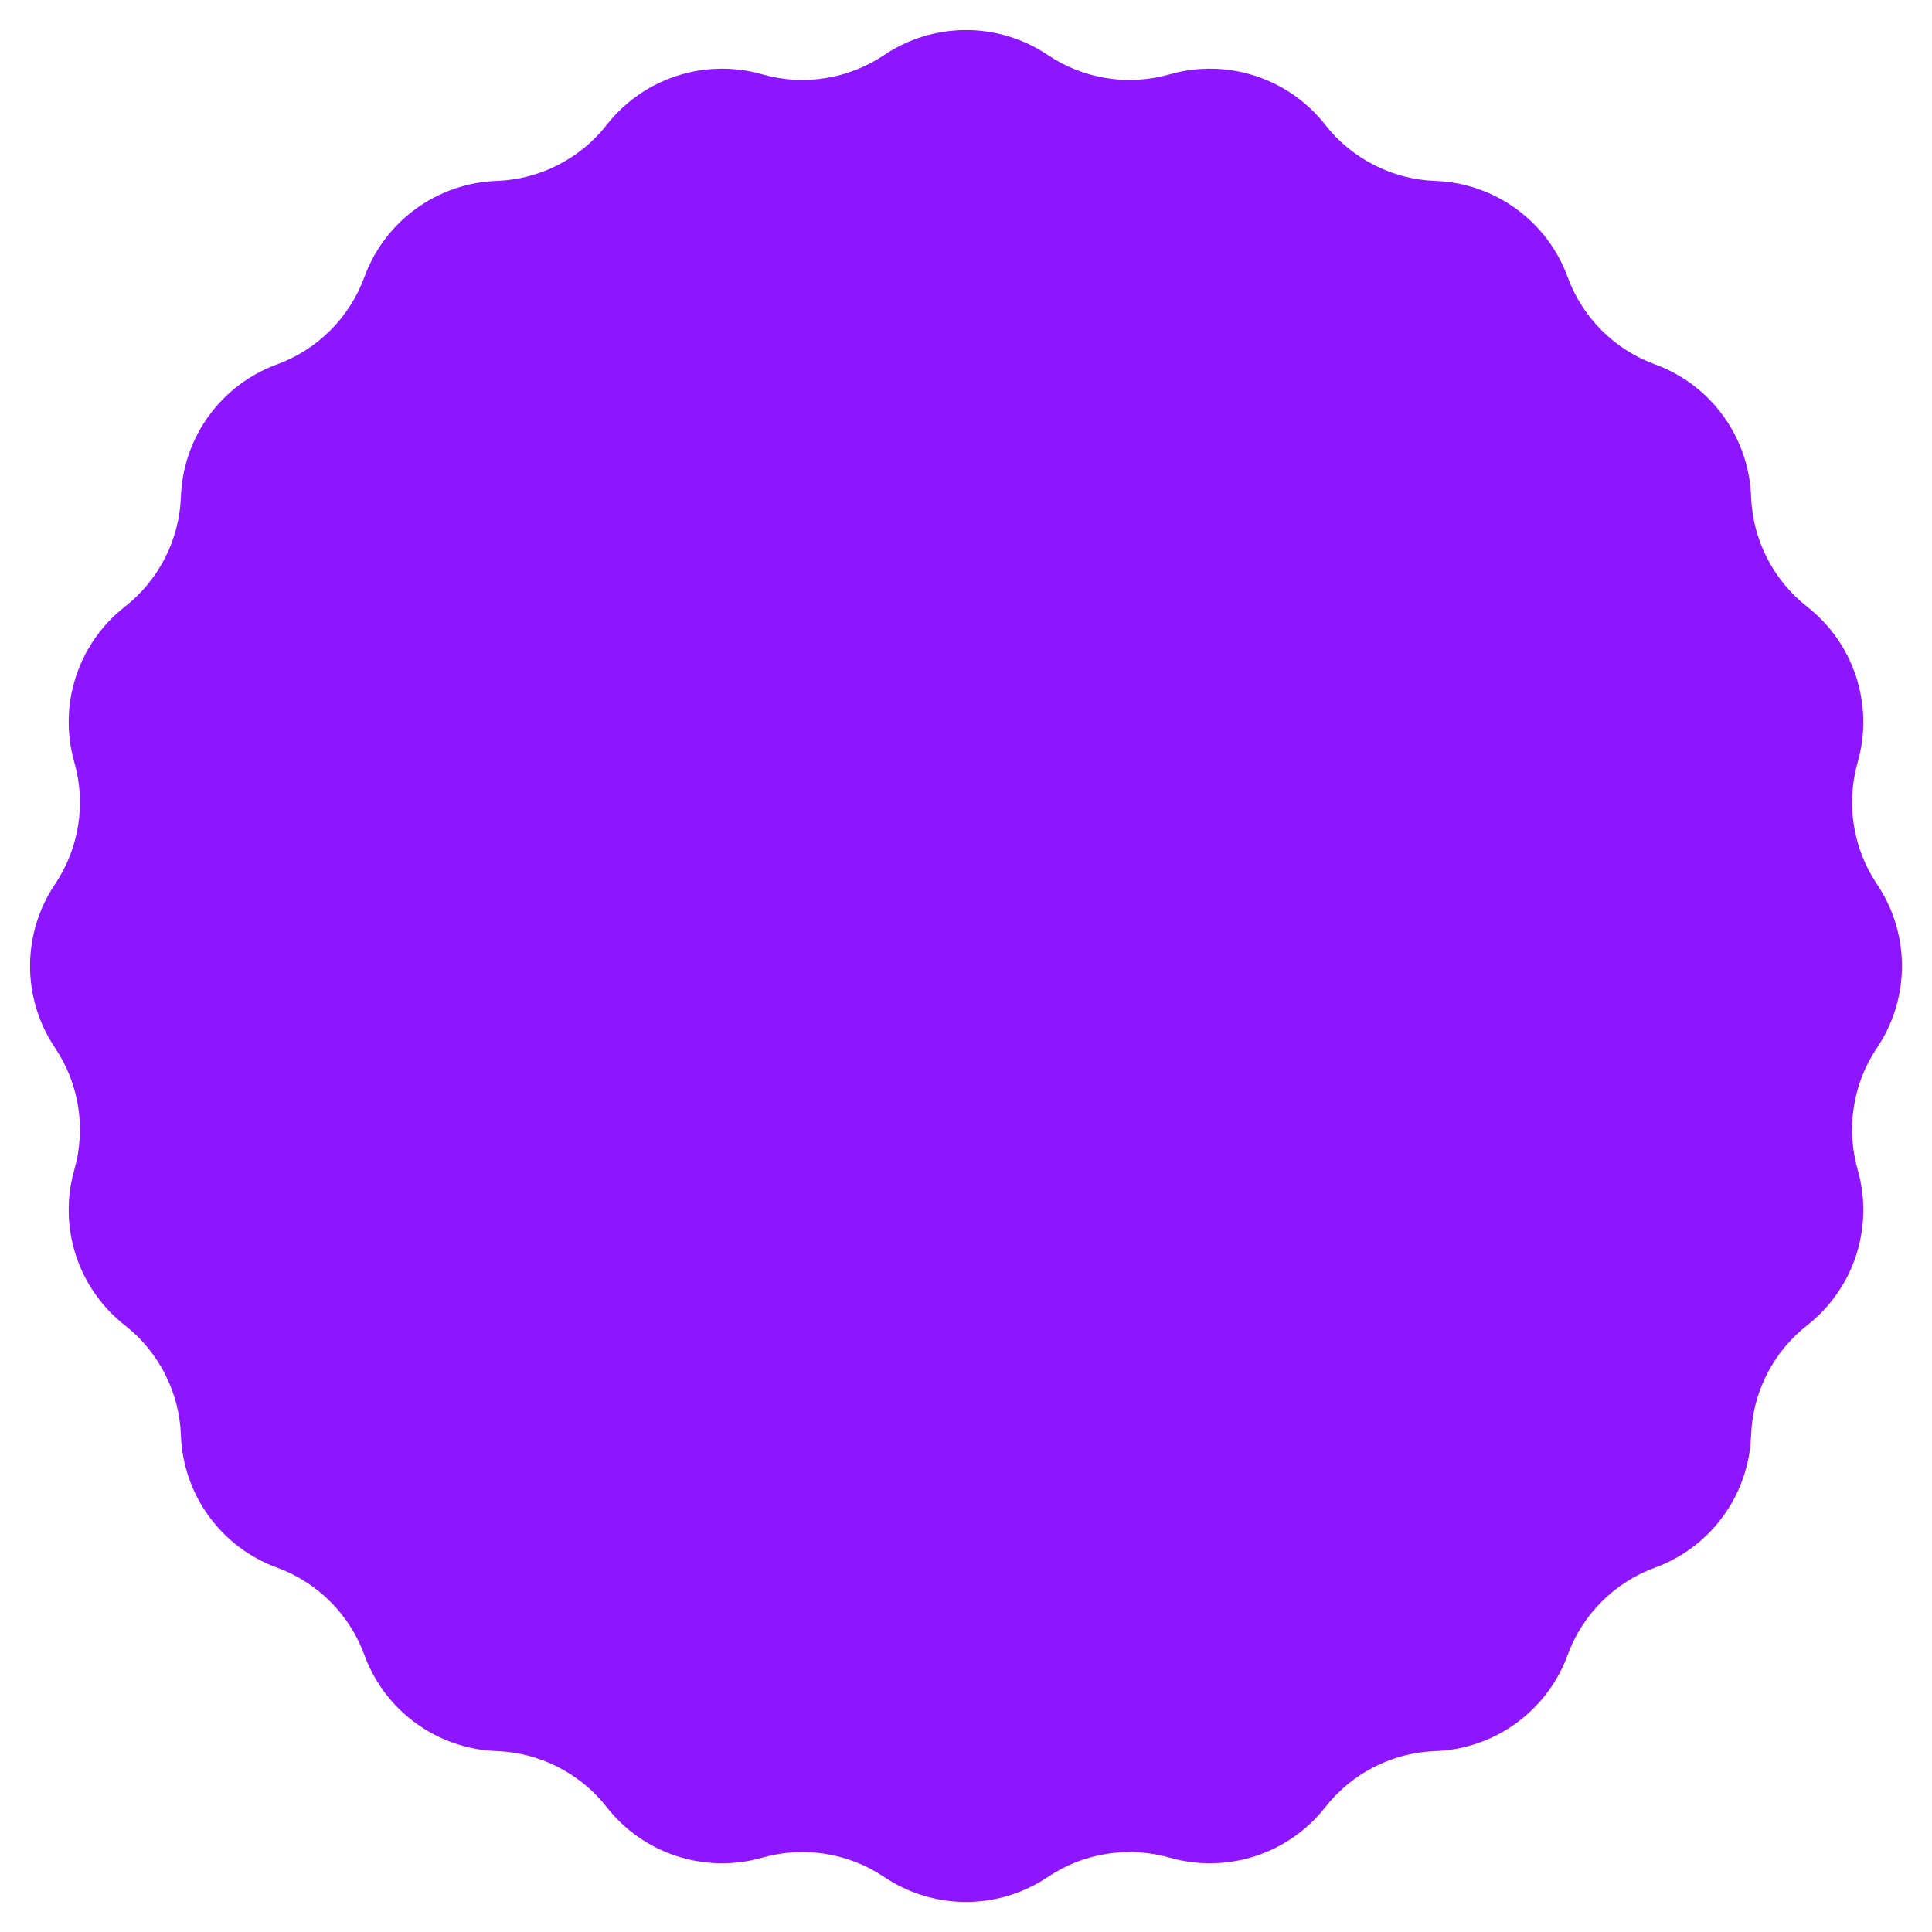 <svg width="95" height="95" viewBox="0 0 95 95" fill="none" xmlns="http://www.w3.org/2000/svg">
<path d="M43.479 2.704C45.91 1.069 49.09 1.069 51.521 2.704C53.283 3.889 55.477 4.237 57.519 3.654C60.336 2.85 63.36 3.833 65.167 6.139C66.476 7.81 68.456 8.819 70.577 8.896C73.505 9.002 76.078 10.871 77.083 13.623C77.812 15.617 79.383 17.188 81.377 17.917C84.129 18.922 85.998 21.495 86.104 24.423C86.181 26.544 87.19 28.524 88.861 29.833C91.167 31.64 92.15 34.664 91.346 37.481C90.763 39.523 91.111 41.717 92.296 43.479C93.931 45.91 93.931 49.09 92.296 51.521C91.111 53.283 90.763 55.477 91.346 57.519C92.15 60.336 91.167 63.36 88.861 65.167C87.19 66.476 86.181 68.456 86.104 70.577C85.998 73.505 84.129 76.078 81.377 77.083C79.383 77.812 77.812 79.383 77.083 81.377C76.078 84.129 73.505 85.998 70.577 86.104C68.456 86.181 66.476 87.19 65.167 88.861C63.36 91.167 60.336 92.15 57.519 91.346C55.477 90.763 53.283 91.111 51.521 92.296C49.09 93.931 45.91 93.931 43.479 92.296C41.717 91.111 39.523 90.763 37.481 91.346C34.664 92.15 31.64 91.167 29.833 88.861C28.524 87.19 26.544 86.181 24.423 86.104C21.495 85.998 18.922 84.129 17.917 81.377C17.188 79.383 15.617 77.812 13.623 77.083C10.871 76.078 9.002 73.505 8.896 70.577C8.819 68.456 7.81 66.476 6.139 65.167C3.833 63.36 2.85 60.336 3.654 57.519C4.237 55.477 3.889 53.283 2.704 51.521C1.069 49.09 1.069 45.91 2.704 43.479C3.889 41.717 4.237 39.523 3.654 37.481C2.85 34.664 3.833 31.64 6.139 29.833C7.81 28.524 8.819 26.544 8.896 24.423C9.002 21.495 10.871 18.922 13.623 17.917C15.617 17.188 17.188 15.617 17.917 13.623C18.922 10.871 21.495 9.002 24.423 8.896C26.544 8.819 28.524 7.81 29.833 6.139C31.64 3.833 34.664 2.85 37.481 3.654C39.523 4.237 41.717 3.889 43.479 2.704Z" fill="#8E15FF"/>

</svg>
